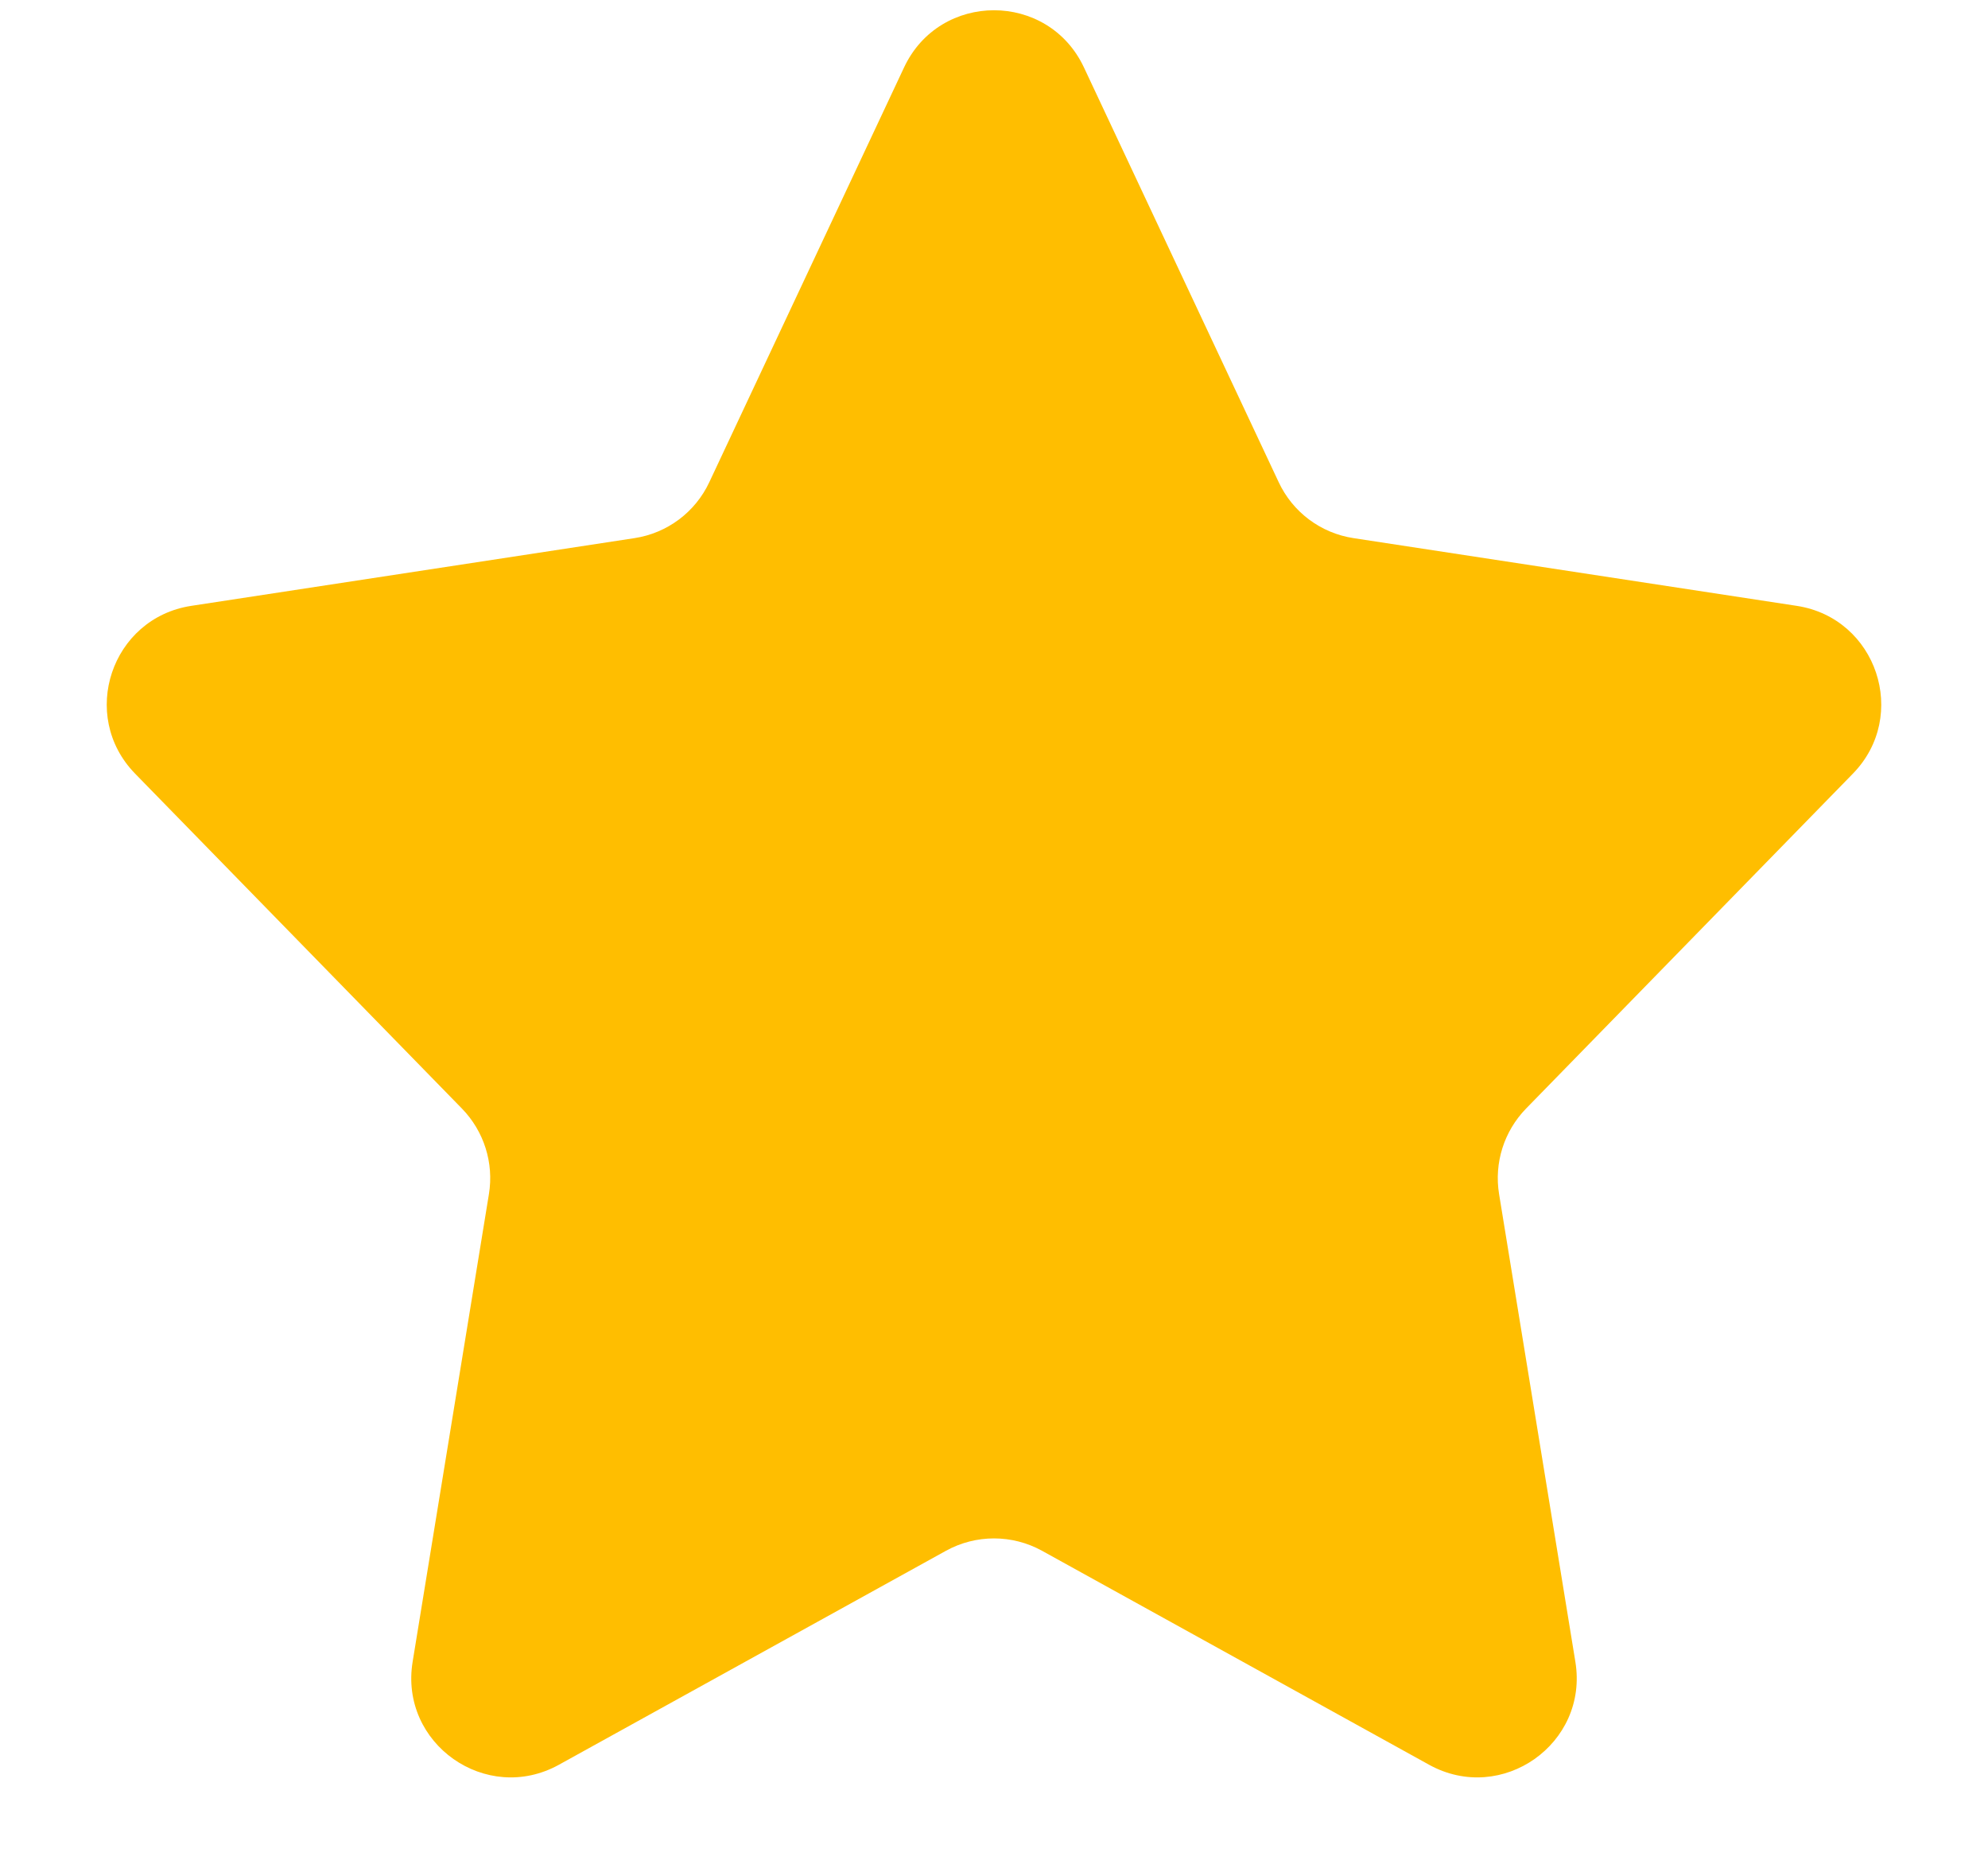 <svg width="16" height="15" viewBox="0 0 16 15" fill="none" xmlns="http://www.w3.org/2000/svg">
<path fill-rule="evenodd" clip-rule="evenodd" d="M8.387 12.481C8.146 12.348 7.854 12.348 7.613 12.481L4.498 14.203C3.913 14.526 3.213 14.033 3.321 13.374L3.935 9.61C3.976 9.359 3.895 9.104 3.718 8.922L1.087 6.226C0.633 5.76 0.895 4.975 1.539 4.876L5.106 4.331C5.37 4.291 5.596 4.122 5.709 3.88L7.276 0.543C7.564 -0.071 8.436 -0.071 8.724 0.543L10.291 3.88C10.404 4.122 10.63 4.291 10.894 4.331L14.461 4.876C15.105 4.975 15.367 5.76 14.913 6.226L12.282 8.922C12.105 9.104 12.024 9.359 12.065 9.61L12.679 13.374C12.787 14.033 12.087 14.526 11.502 14.203L8.387 12.481Z" fill="#FFBE00"/>
</svg>
